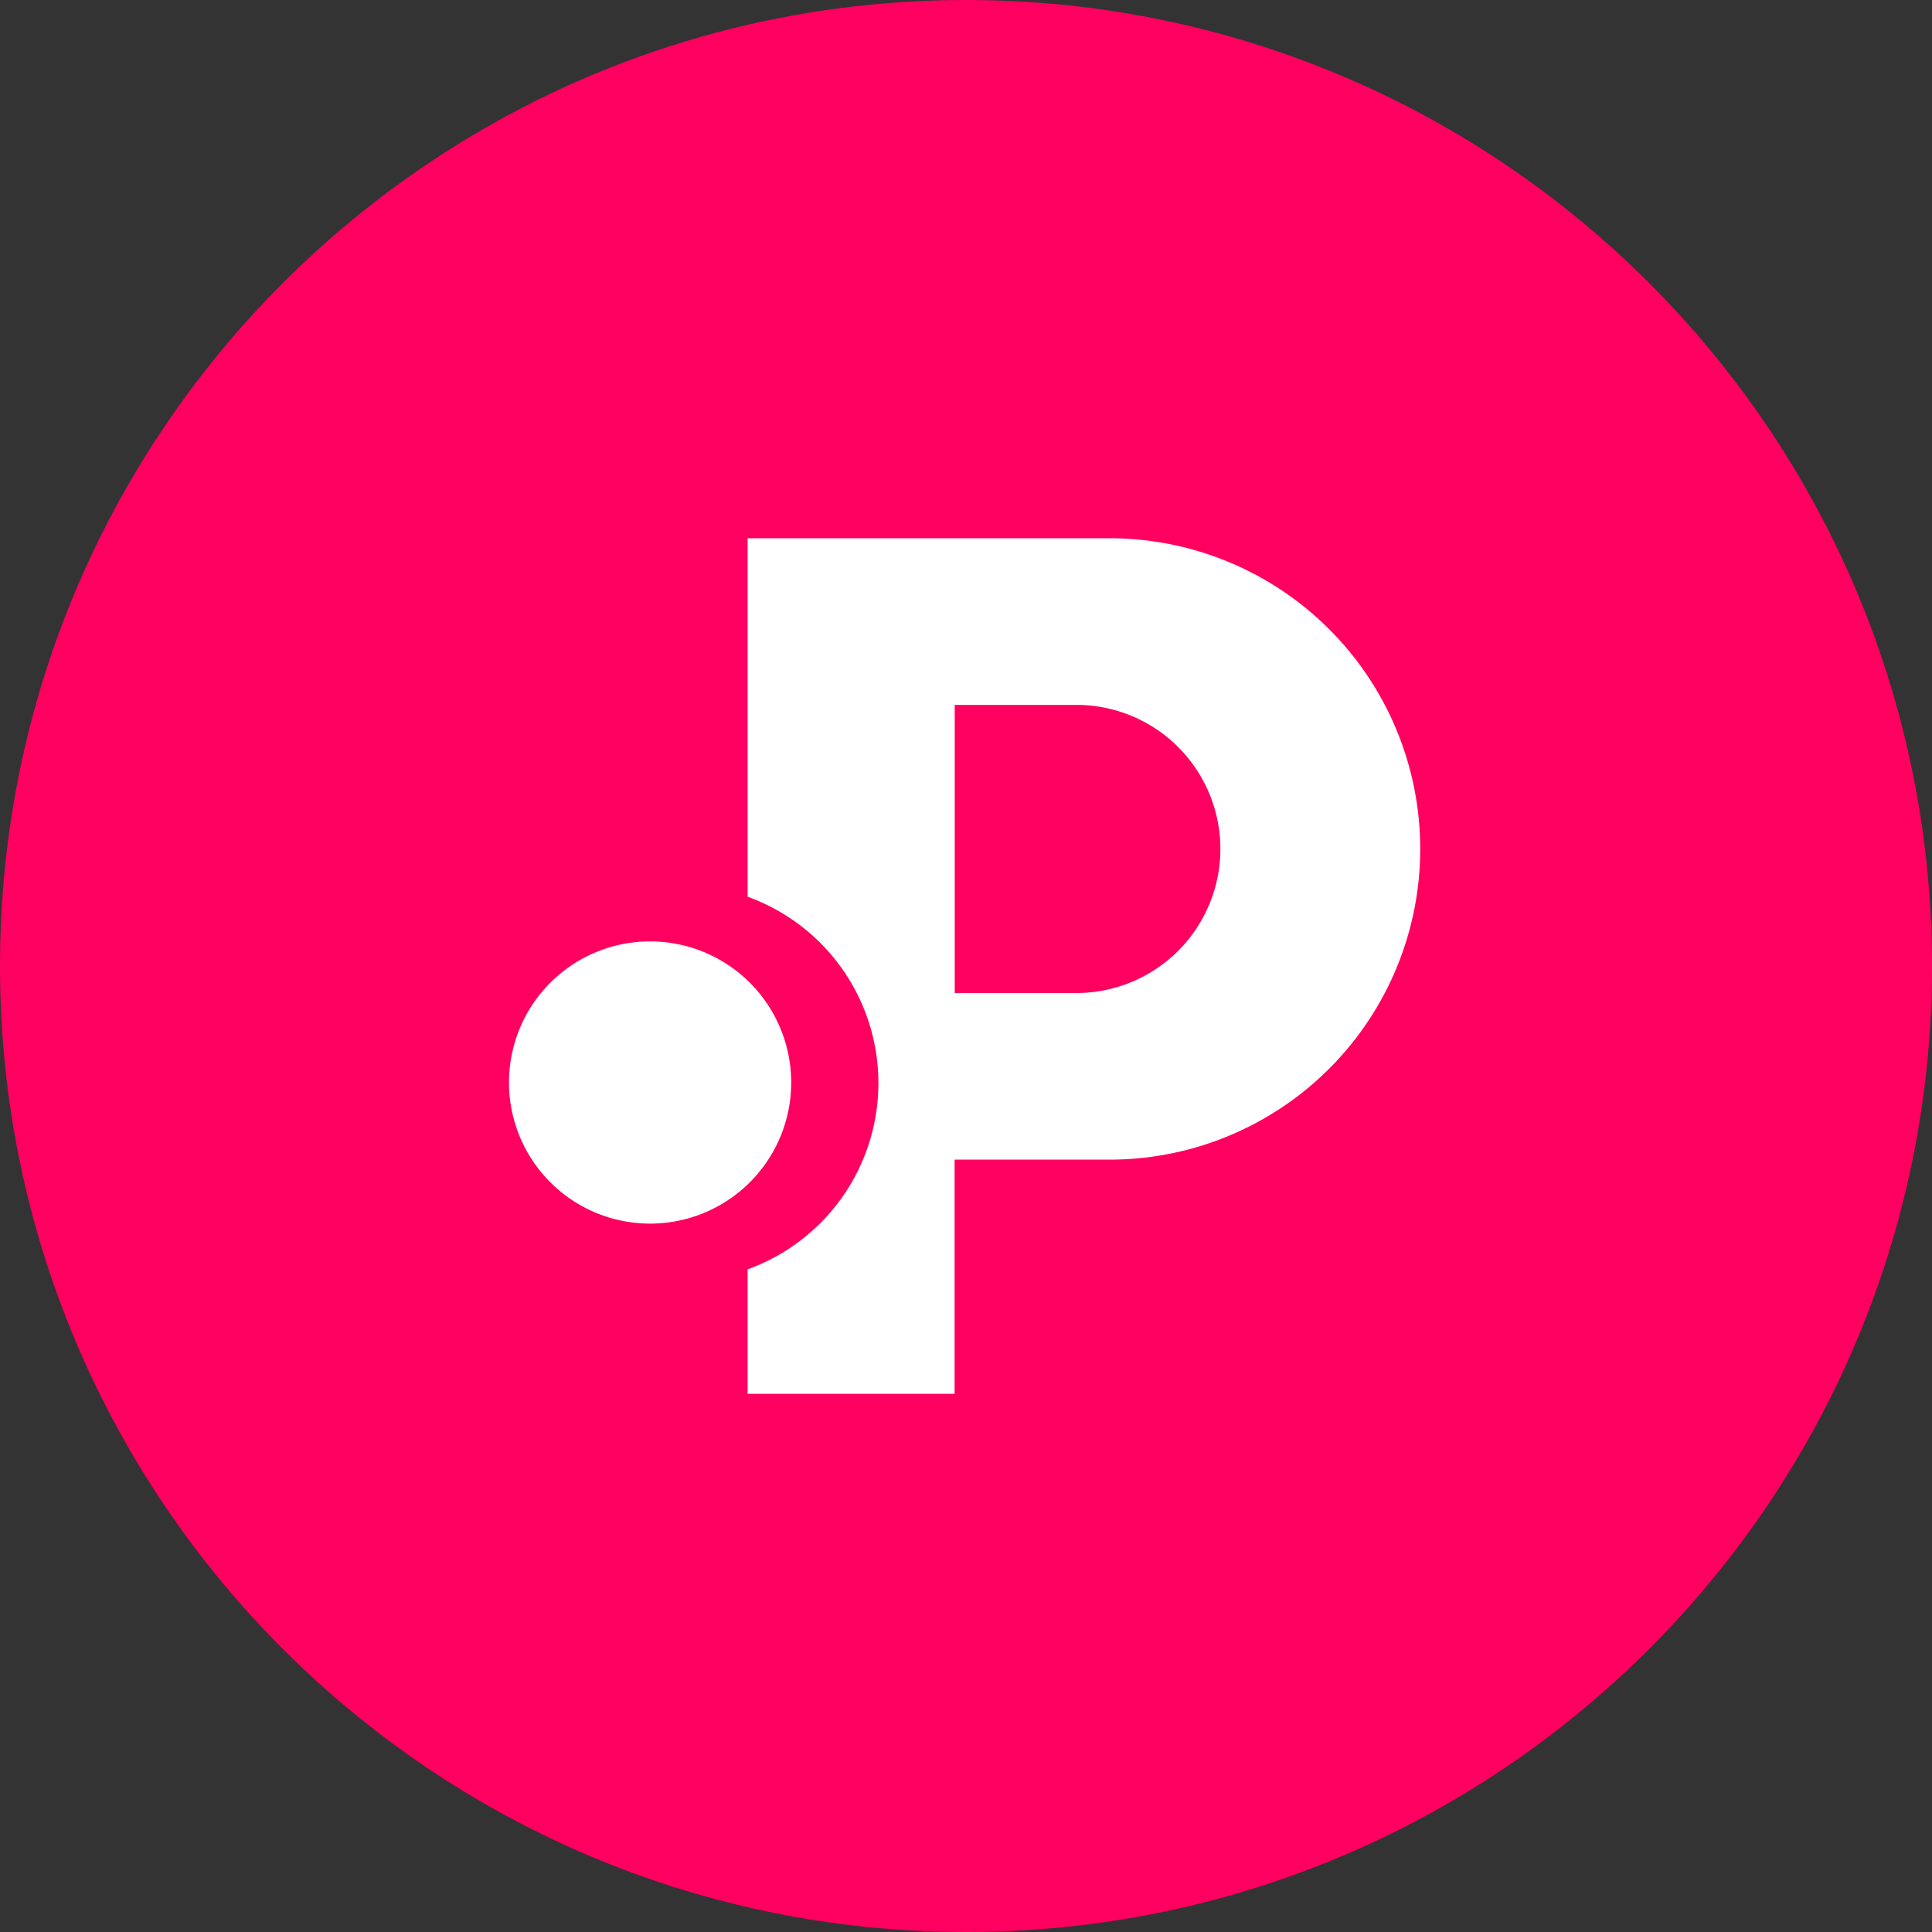 <svg xmlns="http://www.w3.org/2000/svg" viewBox="0 0 819.2 819.2"><rect x="0" y="0" width="819.2" height="819.2" fill="#333333" stroke="none"/><defs><style>.cls-1{fill:#ff0061;}.cls-2{fill:#fff;}</style></defs><g id="图层_2" data-name="图层 2"><g id="图层_1-2" data-name="图层 1"><path class="cls-1" d="M0,409.6C0,635.82,183.38,819.2,409.6,819.2S819.2,635.82,819.2,409.6,635.82,0,409.6,0,0,183.38,0,409.6Z"/><path class="cls-2" d="M471.64,228.23H317v152a84,84,0,0,1,0,158V591h87.77V491.7H471.6a131.74,131.74,0,0,0,0-263.47ZM456.37,421.06H404.82V298.88h51.55a61.09,61.09,0,1,1,0,122.18Z"/><path class="cls-2" d="M215.82,459a59.83,59.83,0,1,0,59.82-59.83A59.83,59.83,0,0,0,215.82,459Z"/></g></g></svg>